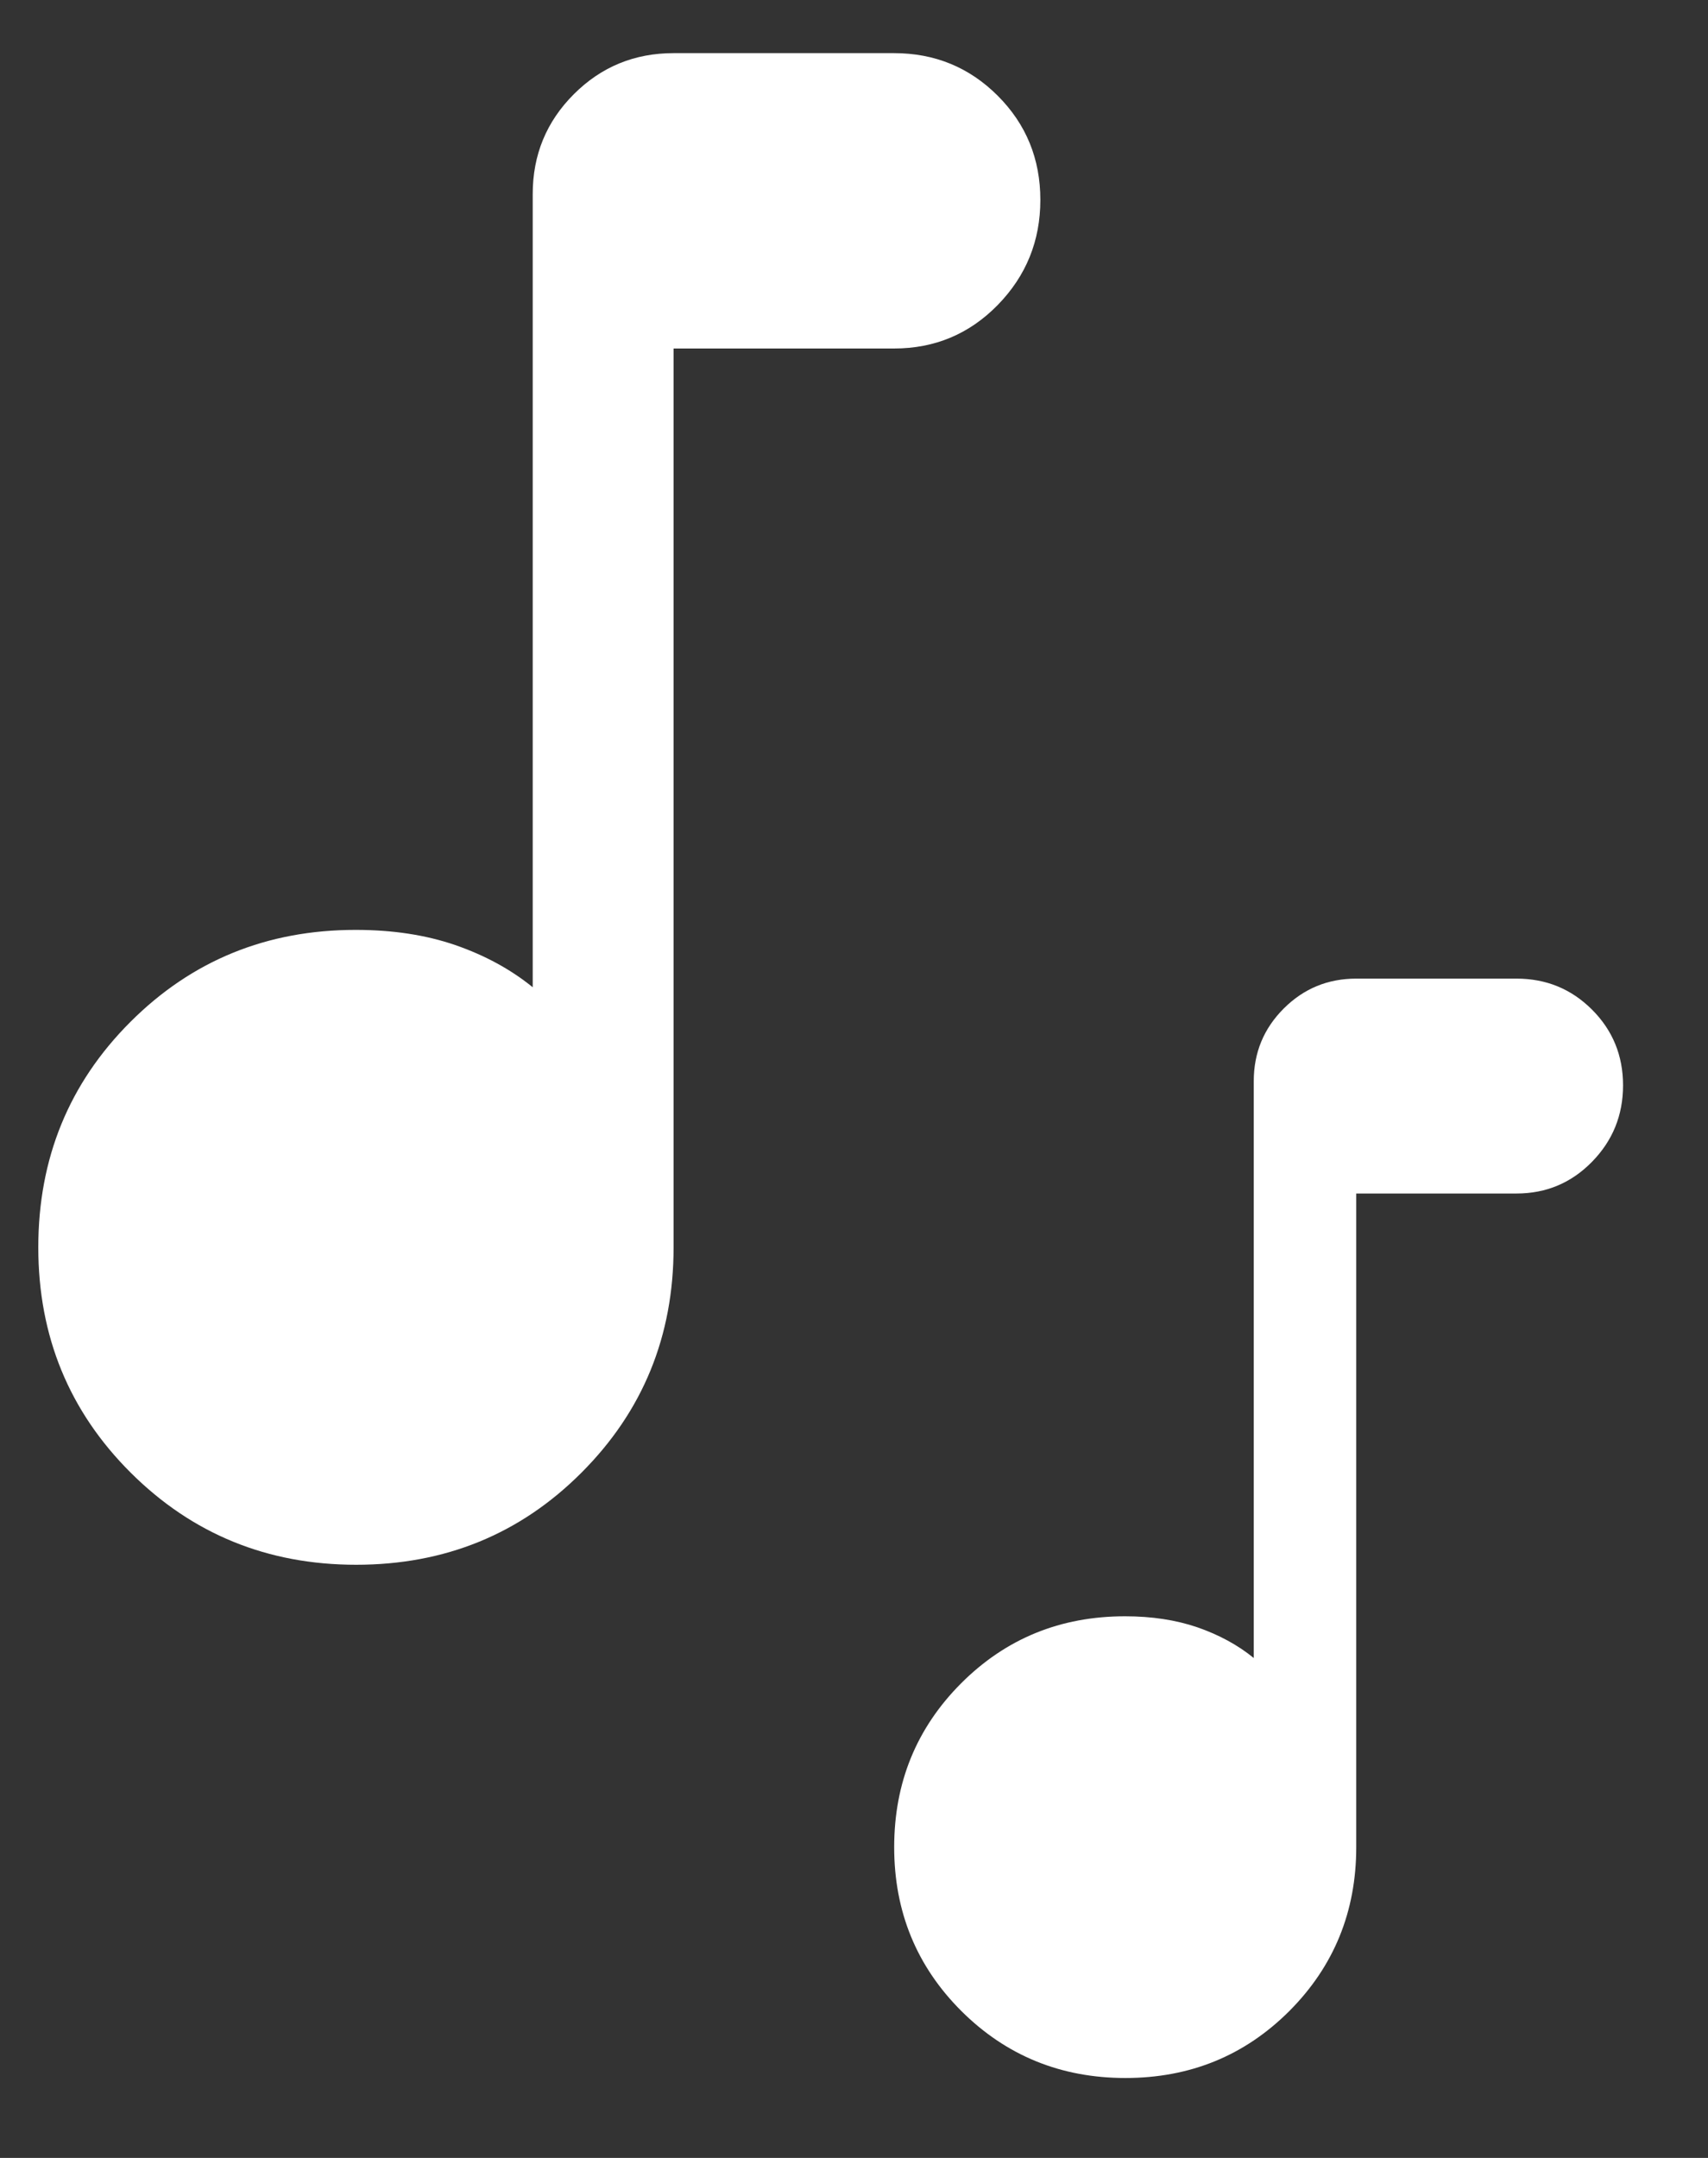<svg width="19" height="24" viewBox="0 0 19 24" fill="none" xmlns="http://www.w3.org/2000/svg">
<rect x="0" y="0" width="19" height="24" fill="#333333" stroke="none"/>
<path d="M3.962 17.403C2.976 17.403 2.14 17.062 1.454 16.379C0.769 15.696 0.426 14.861 0.426 13.873C0.426 12.884 0.767 12.049 1.45 11.366C2.133 10.683 2.968 10.342 3.956 10.342C4.367 10.342 4.736 10.398 5.065 10.511C5.394 10.625 5.681 10.781 5.926 10.98V2.158C5.926 1.723 6.078 1.353 6.383 1.048C6.688 0.743 7.058 0.591 7.493 0.591H9.945C10.398 0.591 10.783 0.749 11.099 1.065C11.415 1.381 11.573 1.767 11.573 2.223C11.573 2.679 11.415 3.068 11.099 3.392C10.783 3.715 10.398 3.876 9.945 3.876H7.493V13.873C7.493 14.861 7.151 15.696 6.468 16.379C5.786 17.062 4.95 17.403 3.962 17.403Z" fill="white"/>
<path d="M12.519 23.111C11.802 23.111 11.194 22.863 10.695 22.367C10.197 21.87 9.947 21.262 9.947 20.544C9.947 19.825 10.196 19.218 10.692 18.721C11.189 18.224 11.796 17.976 12.515 17.976C12.813 17.976 13.082 18.017 13.321 18.099C13.56 18.182 13.769 18.295 13.947 18.44V12.024C13.947 11.708 14.058 11.439 14.28 11.217C14.502 10.995 14.771 10.884 15.087 10.884H16.87C17.2 10.884 17.48 10.999 17.71 11.229C17.94 11.459 18.055 11.74 18.055 12.071C18.055 12.403 17.94 12.686 17.71 12.921C17.48 13.156 17.2 13.274 16.87 13.274H15.087V20.544C15.087 21.262 14.838 21.87 14.342 22.367C13.845 22.863 13.238 23.111 12.519 23.111Z" fill="white"/>
</svg>
